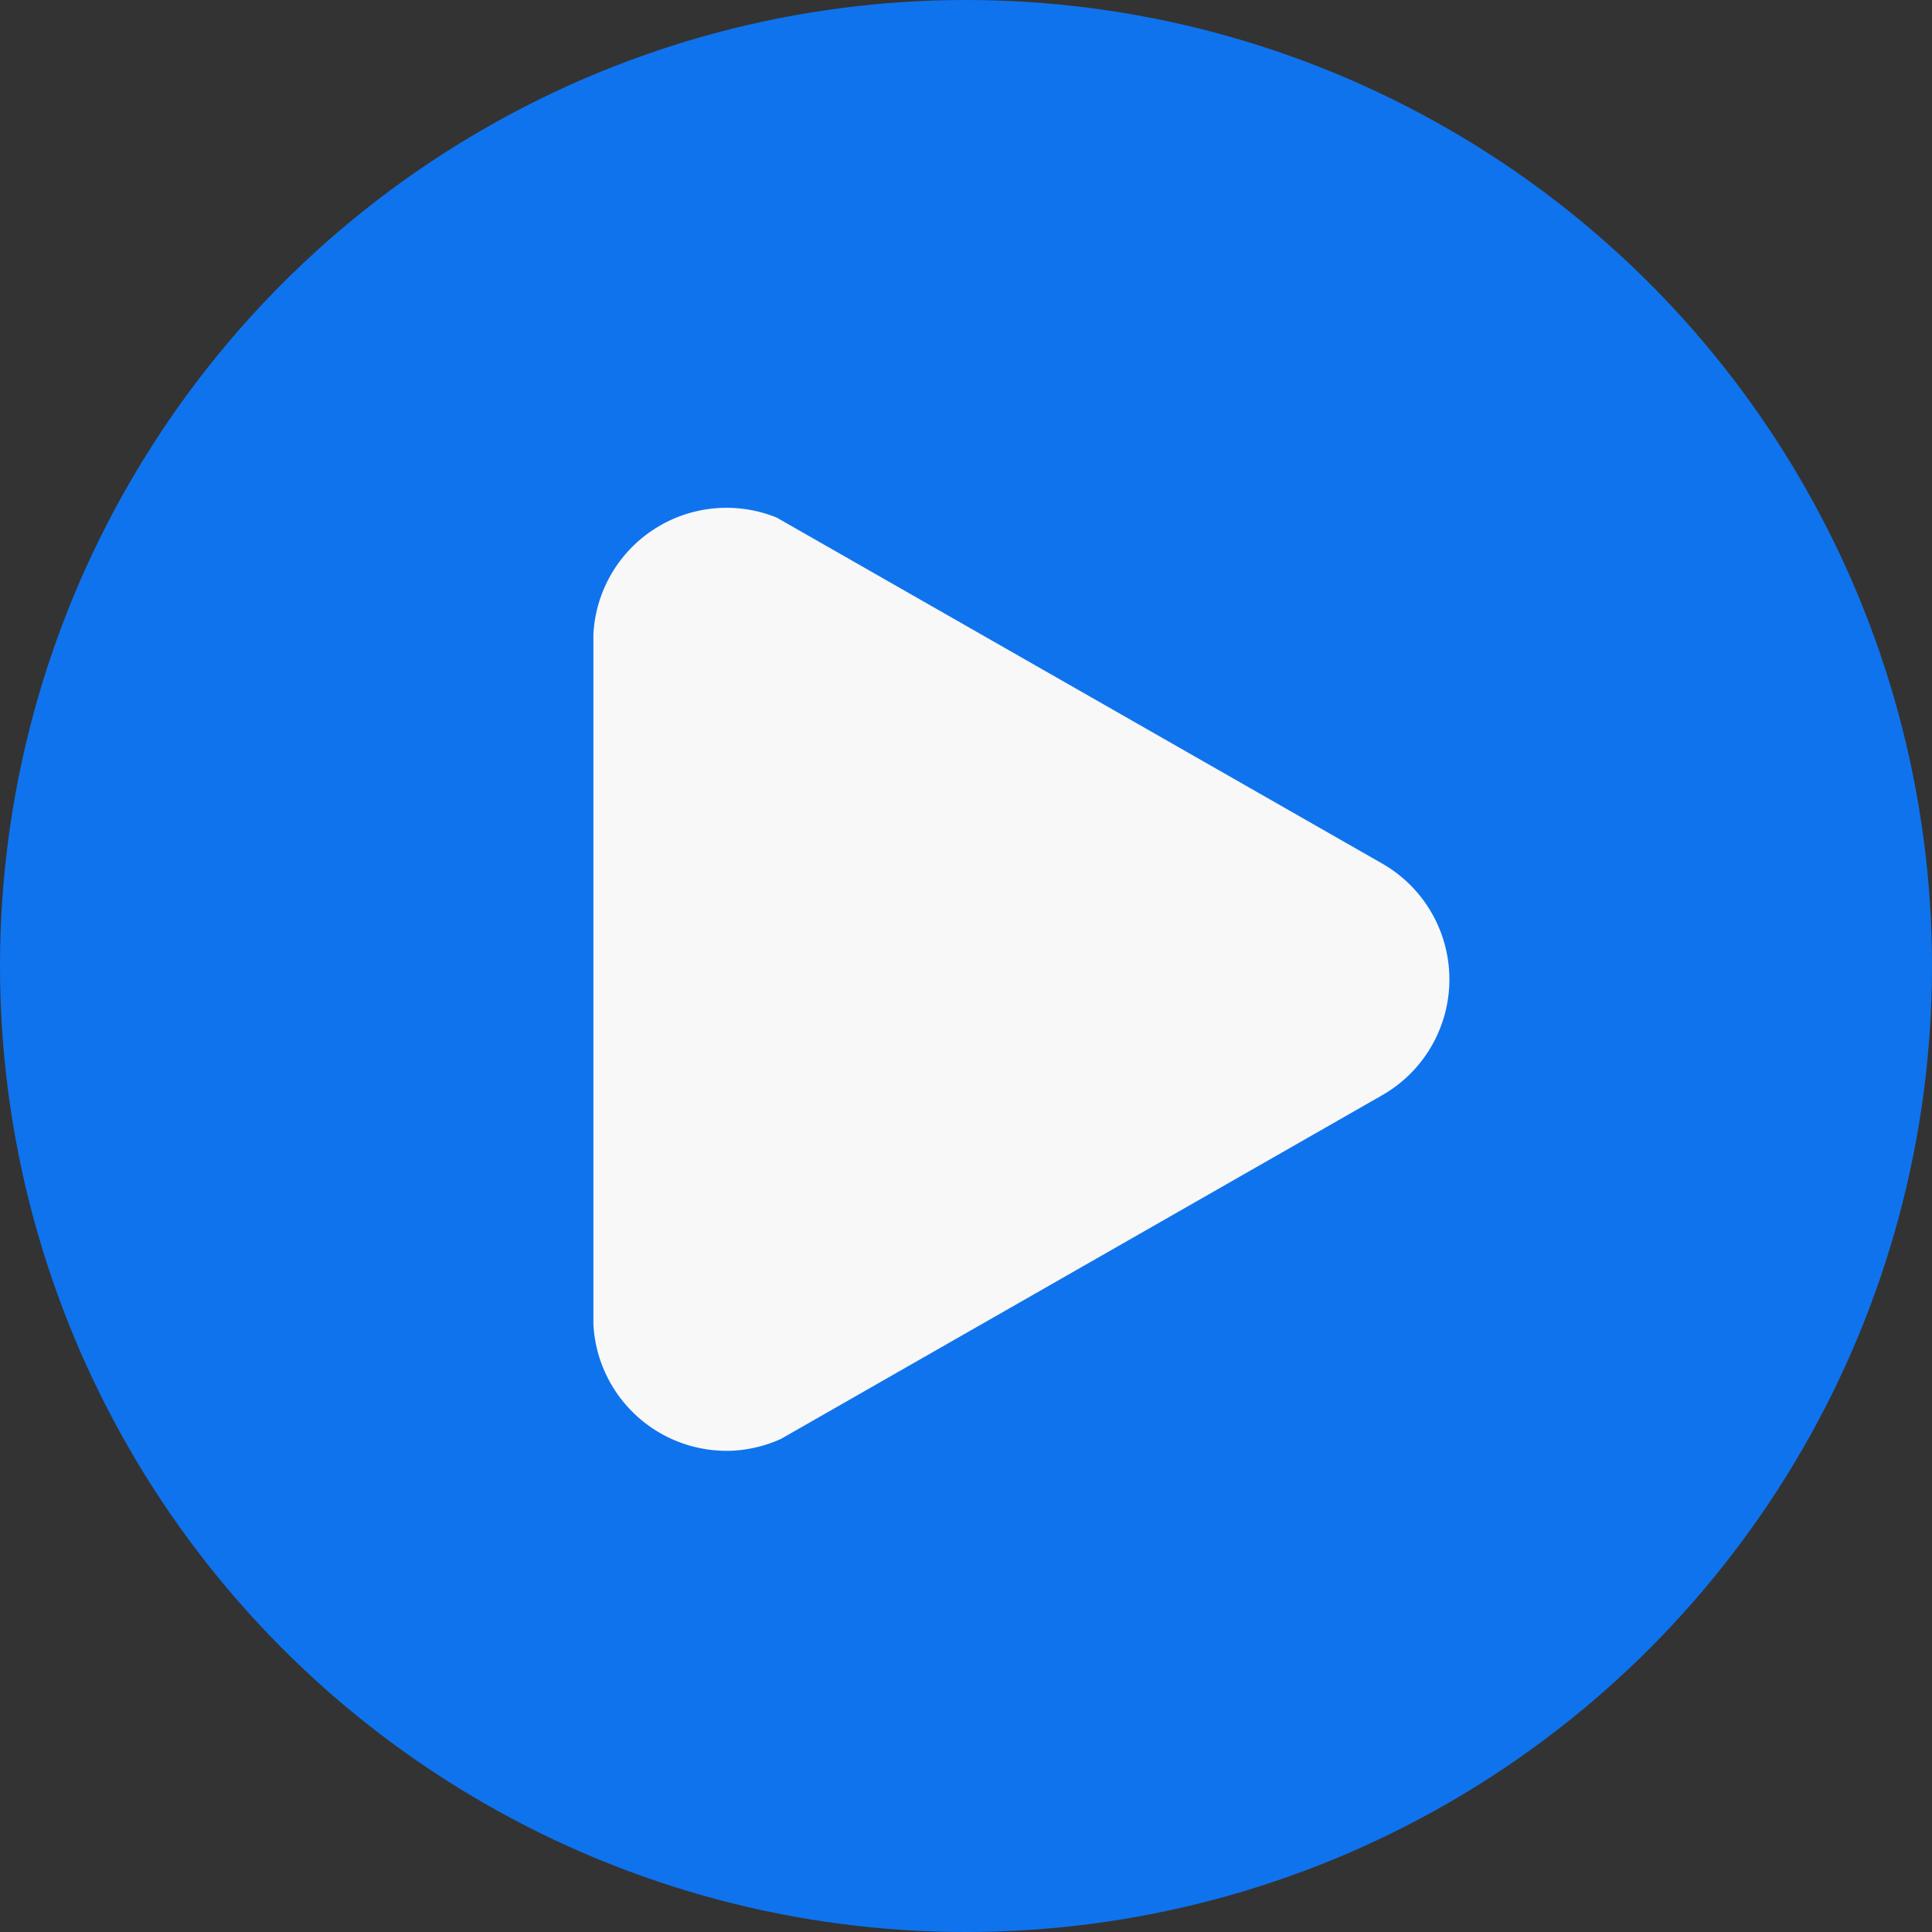 <svg xmlns="http://www.w3.org/2000/svg" width="14" height="14" viewBox="0 0 14 14"><rect x="0" y="0" width="14" height="14" fill="#333333" stroke="none"/><defs><style>.a{fill:#0f73ee;}.b{fill:#f8f8f8;}</style></defs><g transform="translate(-714 -553.829)"><circle class="a" cx="7" cy="7" r="7" transform="translate(714 553.829)"/><path class="b" d="M.93,6.206H.917A.966.966,0,0,1,.071,4.877L2.572.5a.967.967,0,0,1,1.69,0L6.747,4.847a.981.981,0,0,1,.085.344.967.967,0,0,1-.916,1.015H.93Z" transform="translate(724.506 557.509) rotate(90)"/></g></svg>